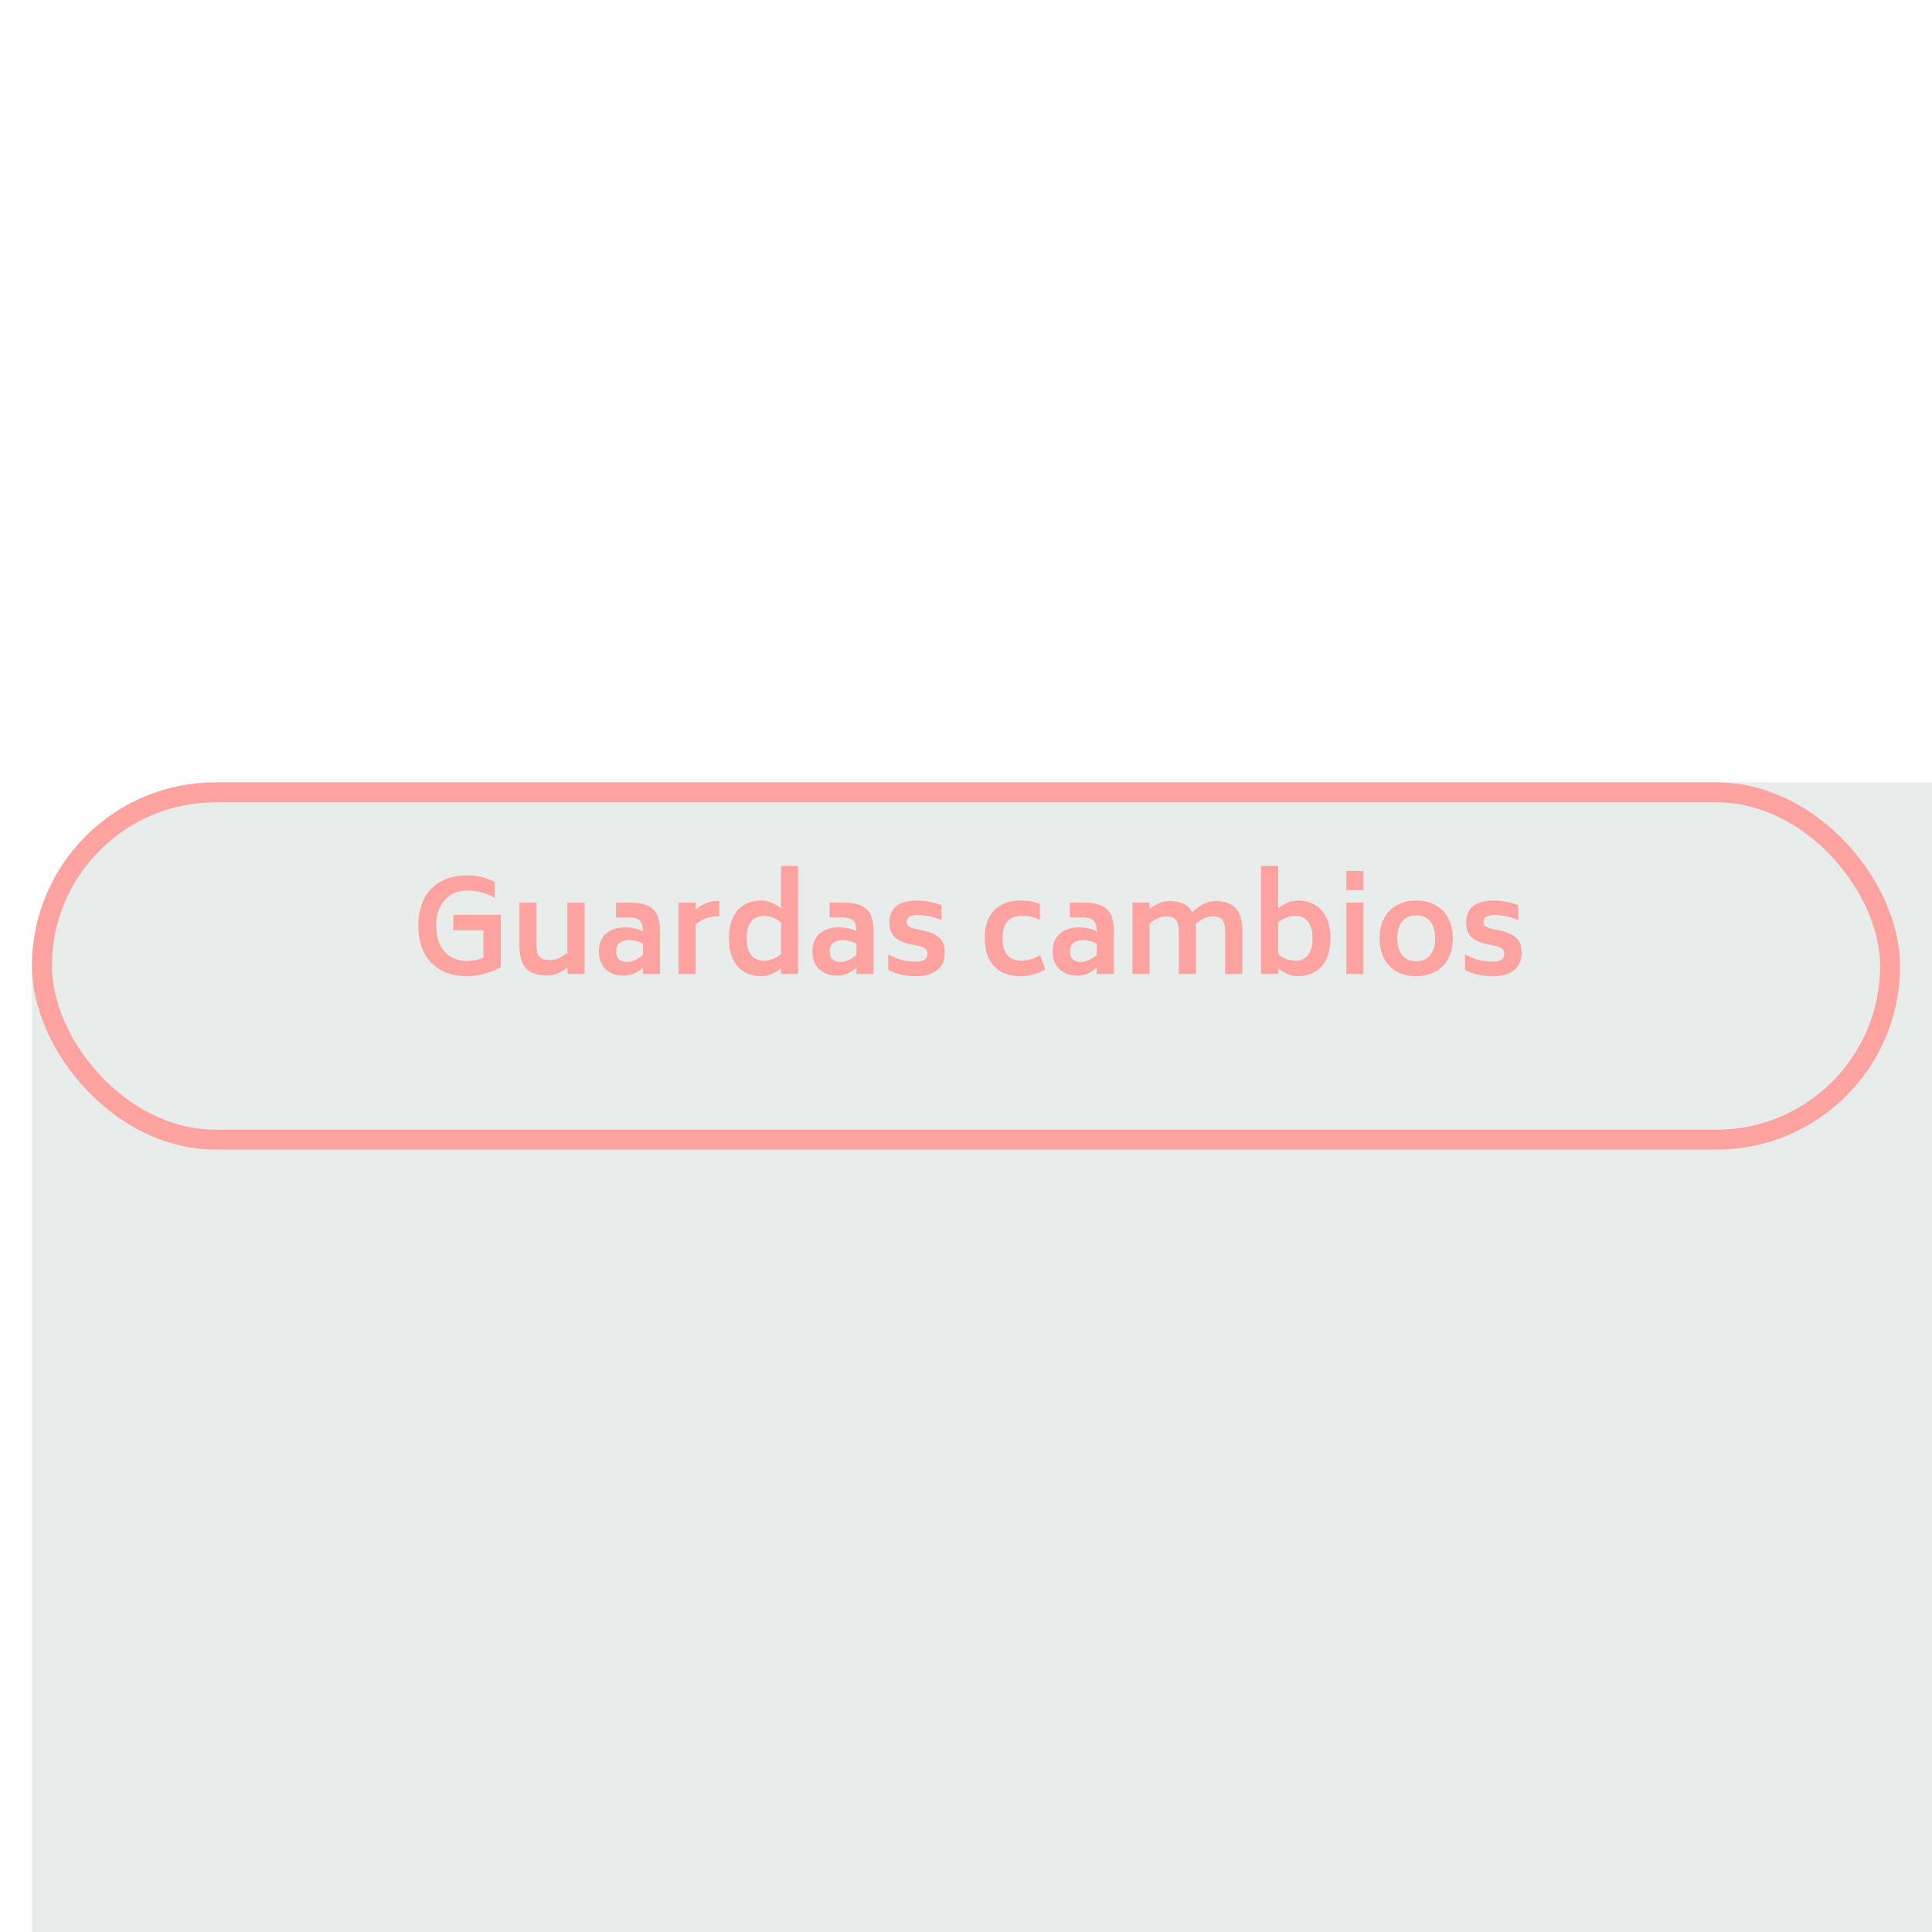 <svg width="200" height="200" viewBox="0 0 242 54" fill="none" xmlns="http://www.w3.org/2000/svg">
<g filter="url(#filter0_d_1743_372)">
<rect x="4" width="5000" height="5000" rx="23" fill="#E8EDEB"/>
<rect x="5.25" y="1.25" width="231.5" height="43.5" rx="21.75" stroke="#FFA3A1" stroke-width="2.5"/>
</g>
<path d="M62.728 20.592V27.152C62.078 27.515 61.379 27.792 60.632 27.984C59.896 28.176 59.203 28.272 58.552 28.272C57.219 28.272 56.088 28.011 55.16 27.488C54.243 26.955 53.55 26.213 53.08 25.264C52.622 24.315 52.392 23.211 52.392 21.952C52.392 20.757 52.611 19.685 53.048 18.736C53.496 17.787 54.179 17.035 55.096 16.48C56.024 15.925 57.176 15.648 58.552 15.648C59.256 15.648 59.848 15.717 60.328 15.856C60.819 15.984 61.368 16.181 61.976 16.448V18.464C61.432 18.165 60.894 17.941 60.36 17.792C59.838 17.632 59.235 17.552 58.552 17.552C57.742 17.552 57.038 17.739 56.44 18.112C55.854 18.485 55.406 19.003 55.096 19.664C54.787 20.315 54.632 21.061 54.632 21.904C54.632 23.259 54.974 24.341 55.656 25.152C56.35 25.963 57.315 26.368 58.552 26.368C59.214 26.368 59.88 26.235 60.552 25.968V22.528H56.776V20.592H62.728ZM73.219 19.056V28H71.075V27.168C70.265 27.851 69.395 28.192 68.467 28.192C67.315 28.192 66.457 27.899 65.891 27.312C65.337 26.715 65.059 25.755 65.059 24.432V19.056H67.203V24.432C67.203 25.072 67.326 25.536 67.571 25.824C67.827 26.112 68.265 26.256 68.883 26.256C69.609 26.256 70.339 25.947 71.075 25.328V19.056H73.219ZM78.9 19.056C79.956 19.056 80.756 19.216 81.3 19.536C81.855 19.845 82.223 20.267 82.404 20.8C82.585 21.323 82.676 21.984 82.676 22.784V28H80.532V27.184C80.137 27.547 79.748 27.808 79.364 27.968C78.991 28.128 78.58 28.208 78.132 28.208C77.193 28.208 76.436 27.941 75.86 27.408C75.295 26.864 75.012 26.123 75.012 25.184C75.012 24.224 75.305 23.483 75.892 22.96C76.489 22.427 77.305 22.16 78.34 22.16C79.183 22.16 79.913 22.325 80.532 22.656C80.521 22.251 80.468 21.925 80.372 21.68C80.287 21.435 80.111 21.248 79.844 21.12C79.577 20.981 79.183 20.912 78.66 20.912H77.156V19.056H78.9ZM78.516 26.496C79.167 26.496 79.839 26.197 80.532 25.6V24.192C79.967 23.904 79.385 23.76 78.788 23.76C78.319 23.76 77.935 23.872 77.636 24.096C77.337 24.309 77.188 24.661 77.188 25.152C77.188 25.632 77.311 25.979 77.556 26.192C77.812 26.395 78.132 26.496 78.516 26.496ZM90.087 18.864V20.784H89.719C88.844 20.784 87.985 21.115 87.143 21.776V28H84.999V19.056H87.143V19.952C87.964 19.227 88.823 18.864 89.719 18.864H90.087ZM99.971 14.464V28H97.826V27.296C97.016 27.947 96.184 28.272 95.331 28.272C94.115 28.272 93.138 27.867 92.403 27.056C91.666 26.245 91.299 25.067 91.299 23.52C91.299 22.496 91.469 21.632 91.811 20.928C92.152 20.213 92.626 19.68 93.234 19.328C93.843 18.976 94.541 18.8 95.331 18.8C96.195 18.8 97.026 19.12 97.826 19.76V14.464H99.971ZM95.746 26.336C96.451 26.336 97.144 26.064 97.826 25.52V21.536C97.123 20.992 96.429 20.72 95.746 20.72C95.01 20.72 94.456 20.96 94.082 21.44C93.709 21.92 93.522 22.613 93.522 23.52C93.522 24.448 93.709 25.152 94.082 25.632C94.456 26.101 95.01 26.336 95.746 26.336ZM105.65 19.056C106.706 19.056 107.506 19.216 108.05 19.536C108.605 19.845 108.973 20.267 109.154 20.8C109.335 21.323 109.426 21.984 109.426 22.784V28H107.282V27.184C106.887 27.547 106.498 27.808 106.114 27.968C105.741 28.128 105.33 28.208 104.882 28.208C103.943 28.208 103.186 27.941 102.61 27.408C102.045 26.864 101.762 26.123 101.762 25.184C101.762 24.224 102.055 23.483 102.642 22.96C103.239 22.427 104.055 22.16 105.09 22.16C105.933 22.16 106.663 22.325 107.282 22.656C107.271 22.251 107.218 21.925 107.122 21.68C107.037 21.435 106.861 21.248 106.594 21.12C106.327 20.981 105.933 20.912 105.41 20.912H103.906V19.056H105.65ZM105.266 26.496C105.917 26.496 106.589 26.197 107.282 25.6V24.192C106.717 23.904 106.135 23.76 105.538 23.76C105.069 23.76 104.685 23.872 104.386 24.096C104.087 24.309 103.938 24.661 103.938 25.152C103.938 25.632 104.061 25.979 104.306 26.192C104.562 26.395 104.882 26.496 105.266 26.496ZM114.805 28.272C114.111 28.272 113.493 28.213 112.949 28.096C112.405 27.979 111.839 27.781 111.253 27.504V25.536C111.818 25.856 112.389 26.091 112.965 26.24C113.551 26.379 114.165 26.448 114.805 26.448C115.711 26.448 116.165 26.123 116.165 25.472C116.165 25.195 116.085 24.992 115.925 24.864C115.775 24.725 115.535 24.613 115.205 24.528L113.893 24.24C113.071 24.059 112.447 23.765 112.021 23.36C111.605 22.944 111.397 22.352 111.397 21.584C111.397 19.728 112.554 18.8 114.869 18.8C115.882 18.8 116.901 18.992 117.925 19.376V21.264C117.53 21.072 117.077 20.917 116.565 20.8C116.053 20.683 115.519 20.624 114.965 20.624C114.037 20.624 113.573 20.901 113.573 21.456C113.573 21.712 113.647 21.899 113.797 22.016C113.957 22.133 114.191 22.229 114.501 22.304L115.797 22.592C116.661 22.795 117.301 23.099 117.717 23.504C118.133 23.909 118.341 24.533 118.341 25.376C118.341 26.325 118.021 27.045 117.381 27.536C116.741 28.027 115.882 28.272 114.805 28.272ZM127.793 28.272C126.353 28.261 125.249 27.84 124.481 27.008C123.724 26.165 123.345 24.997 123.345 23.504C123.345 22.032 123.724 20.885 124.481 20.064C125.249 19.232 126.353 18.811 127.793 18.8C128.305 18.8 128.743 18.832 129.105 18.896C129.479 18.96 129.863 19.072 130.257 19.232V21.232C129.863 21.04 129.489 20.907 129.137 20.832C128.796 20.757 128.417 20.72 128.001 20.72C126.38 20.731 125.569 21.653 125.569 23.488C125.569 25.387 126.364 26.336 127.953 26.336C128.721 26.336 129.505 26.107 130.305 25.648L130.929 27.44C129.969 27.995 128.924 28.272 127.793 28.272ZM135.744 19.056C136.8 19.056 137.6 19.216 138.144 19.536C138.698 19.845 139.066 20.267 139.248 20.8C139.429 21.323 139.52 21.984 139.52 22.784V28H137.376V27.184C136.981 27.547 136.592 27.808 136.208 27.968C135.834 28.128 135.424 28.208 134.976 28.208C134.037 28.208 133.28 27.941 132.704 27.408C132.138 26.864 131.856 26.123 131.856 25.184C131.856 24.224 132.149 23.483 132.736 22.96C133.333 22.427 134.149 22.16 135.184 22.16C136.026 22.16 136.757 22.325 137.376 22.656C137.365 22.251 137.312 21.925 137.216 21.68C137.13 21.435 136.954 21.248 136.688 21.12C136.421 20.981 136.026 20.912 135.504 20.912H134V19.056H135.744ZM135.36 26.496C136.01 26.496 136.682 26.197 137.376 25.6V24.192C136.81 23.904 136.229 23.76 135.632 23.76C135.162 23.76 134.778 23.872 134.48 24.096C134.181 24.309 134.032 24.661 134.032 25.152C134.032 25.632 134.154 25.979 134.4 26.192C134.656 26.395 134.976 26.496 135.36 26.496ZM152.307 18.864C153.416 18.864 154.243 19.163 154.787 19.76C155.331 20.347 155.603 21.296 155.603 22.608V28H153.459V22.608C153.459 21.979 153.341 21.52 153.107 21.232C152.872 20.933 152.467 20.784 151.891 20.784C151.197 20.784 150.483 21.115 149.747 21.776C149.779 22.032 149.795 22.309 149.795 22.608V28H147.651V22.608C147.651 21.979 147.533 21.52 147.299 21.232C147.064 20.933 146.659 20.784 146.083 20.784C145.389 20.784 144.691 21.093 143.987 21.712V28H141.843V19.056H143.987V19.872C144.787 19.2 145.624 18.864 146.499 18.864C147.203 18.864 147.789 18.981 148.259 19.216C148.739 19.44 149.101 19.797 149.347 20.288C149.827 19.808 150.301 19.451 150.771 19.216C151.251 18.981 151.763 18.864 152.307 18.864ZM162.592 18.8C163.381 18.8 164.08 18.976 164.688 19.328C165.307 19.68 165.787 20.213 166.128 20.928C166.469 21.632 166.64 22.501 166.64 23.536C166.64 24.571 166.469 25.445 166.128 26.16C165.787 26.864 165.307 27.392 164.688 27.744C164.08 28.096 163.381 28.272 162.592 28.272C161.739 28.272 160.907 27.947 160.096 27.296V28H157.952V14.464H160.096V19.76C160.896 19.12 161.728 18.8 162.592 18.8ZM162.192 26.336C162.917 26.336 163.467 26.101 163.84 25.632C164.213 25.152 164.4 24.453 164.4 23.536C164.4 22.619 164.213 21.92 163.84 21.44C163.467 20.96 162.917 20.72 162.192 20.72C161.499 20.72 160.8 20.992 160.096 21.536V25.52C160.779 26.064 161.477 26.336 162.192 26.336ZM168.639 15.088H170.783V17.504H168.639V15.088ZM168.639 19.056H170.783V28H168.639V19.056ZM177.407 28.272C176.415 28.272 175.572 28.064 174.879 27.648C174.185 27.232 173.663 26.667 173.311 25.952C172.969 25.227 172.799 24.416 172.799 23.52C172.799 22.635 172.969 21.835 173.311 21.12C173.663 20.405 174.185 19.84 174.879 19.424C175.572 19.008 176.415 18.8 177.407 18.8C178.388 18.8 179.22 19.008 179.903 19.424C180.596 19.84 181.113 20.405 181.455 21.12C181.807 21.835 181.983 22.635 181.983 23.52C181.983 24.416 181.807 25.227 181.455 25.952C181.113 26.667 180.596 27.232 179.903 27.648C179.22 28.064 178.388 28.272 177.407 28.272ZM177.407 26.4C178.164 26.4 178.745 26.144 179.151 25.632C179.556 25.109 179.759 24.405 179.759 23.52C179.759 22.635 179.556 21.936 179.151 21.424C178.745 20.912 178.164 20.656 177.407 20.656C176.639 20.656 176.047 20.912 175.631 21.424C175.225 21.936 175.023 22.635 175.023 23.52C175.023 24.405 175.225 25.109 175.631 25.632C176.047 26.144 176.639 26.4 177.407 26.4ZM187.055 28.272C186.361 28.272 185.743 28.213 185.199 28.096C184.655 27.979 184.089 27.781 183.503 27.504V25.536C184.068 25.856 184.639 26.091 185.215 26.24C185.801 26.379 186.415 26.448 187.055 26.448C187.961 26.448 188.415 26.123 188.415 25.472C188.415 25.195 188.335 24.992 188.175 24.864C188.025 24.725 187.785 24.613 187.455 24.528L186.143 24.24C185.321 24.059 184.697 23.765 184.271 23.36C183.855 22.944 183.647 22.352 183.647 21.584C183.647 19.728 184.804 18.8 187.119 18.8C188.132 18.8 189.151 18.992 190.175 19.376V21.264C189.78 21.072 189.327 20.917 188.815 20.8C188.303 20.683 187.769 20.624 187.215 20.624C186.287 20.624 185.823 20.901 185.823 21.456C185.823 21.712 185.897 21.899 186.047 22.016C186.207 22.133 186.441 22.229 186.751 22.304L188.047 22.592C188.911 22.795 189.551 23.099 189.967 23.504C190.383 23.909 190.591 24.533 190.591 25.376C190.591 26.325 190.271 27.045 189.631 27.536C188.991 28.027 188.132 28.272 187.055 28.272Z" fill="#FFA3A1"/>
<defs>
<filter id="filter0_d_1743_372" x="0" y="0" width="242" height="54" filterUnits="userSpaceOnUse" color-interpolation-filters="sRGB">
<feFlood flood-opacity="0" result="BackgroundImageFix"/>
<feColorMatrix in="SourceAlpha" type="matrix" values="0 0 0 0 0 0 0 0 0 0 0 0 0 0 0 0 0 0 127 0" result="hardAlpha"/>
<feOffset dy="4"/>
<feGaussianBlur stdDeviation="2"/>
<feComposite in2="hardAlpha" operator="out"/>
<feColorMatrix type="matrix" values="0 0 0 0 0 0 0 0 0 0 0 0 0 0 0 0 0 0 0.25 0"/>
<feBlend mode="normal" in2="BackgroundImageFix" result="effect1_dropShadow_1743_372"/>
<feBlend mode="normal" in="SourceGraphic" in2="effect1_dropShadow_1743_372" result="shape"/>
</filter>
</defs>
</svg>
